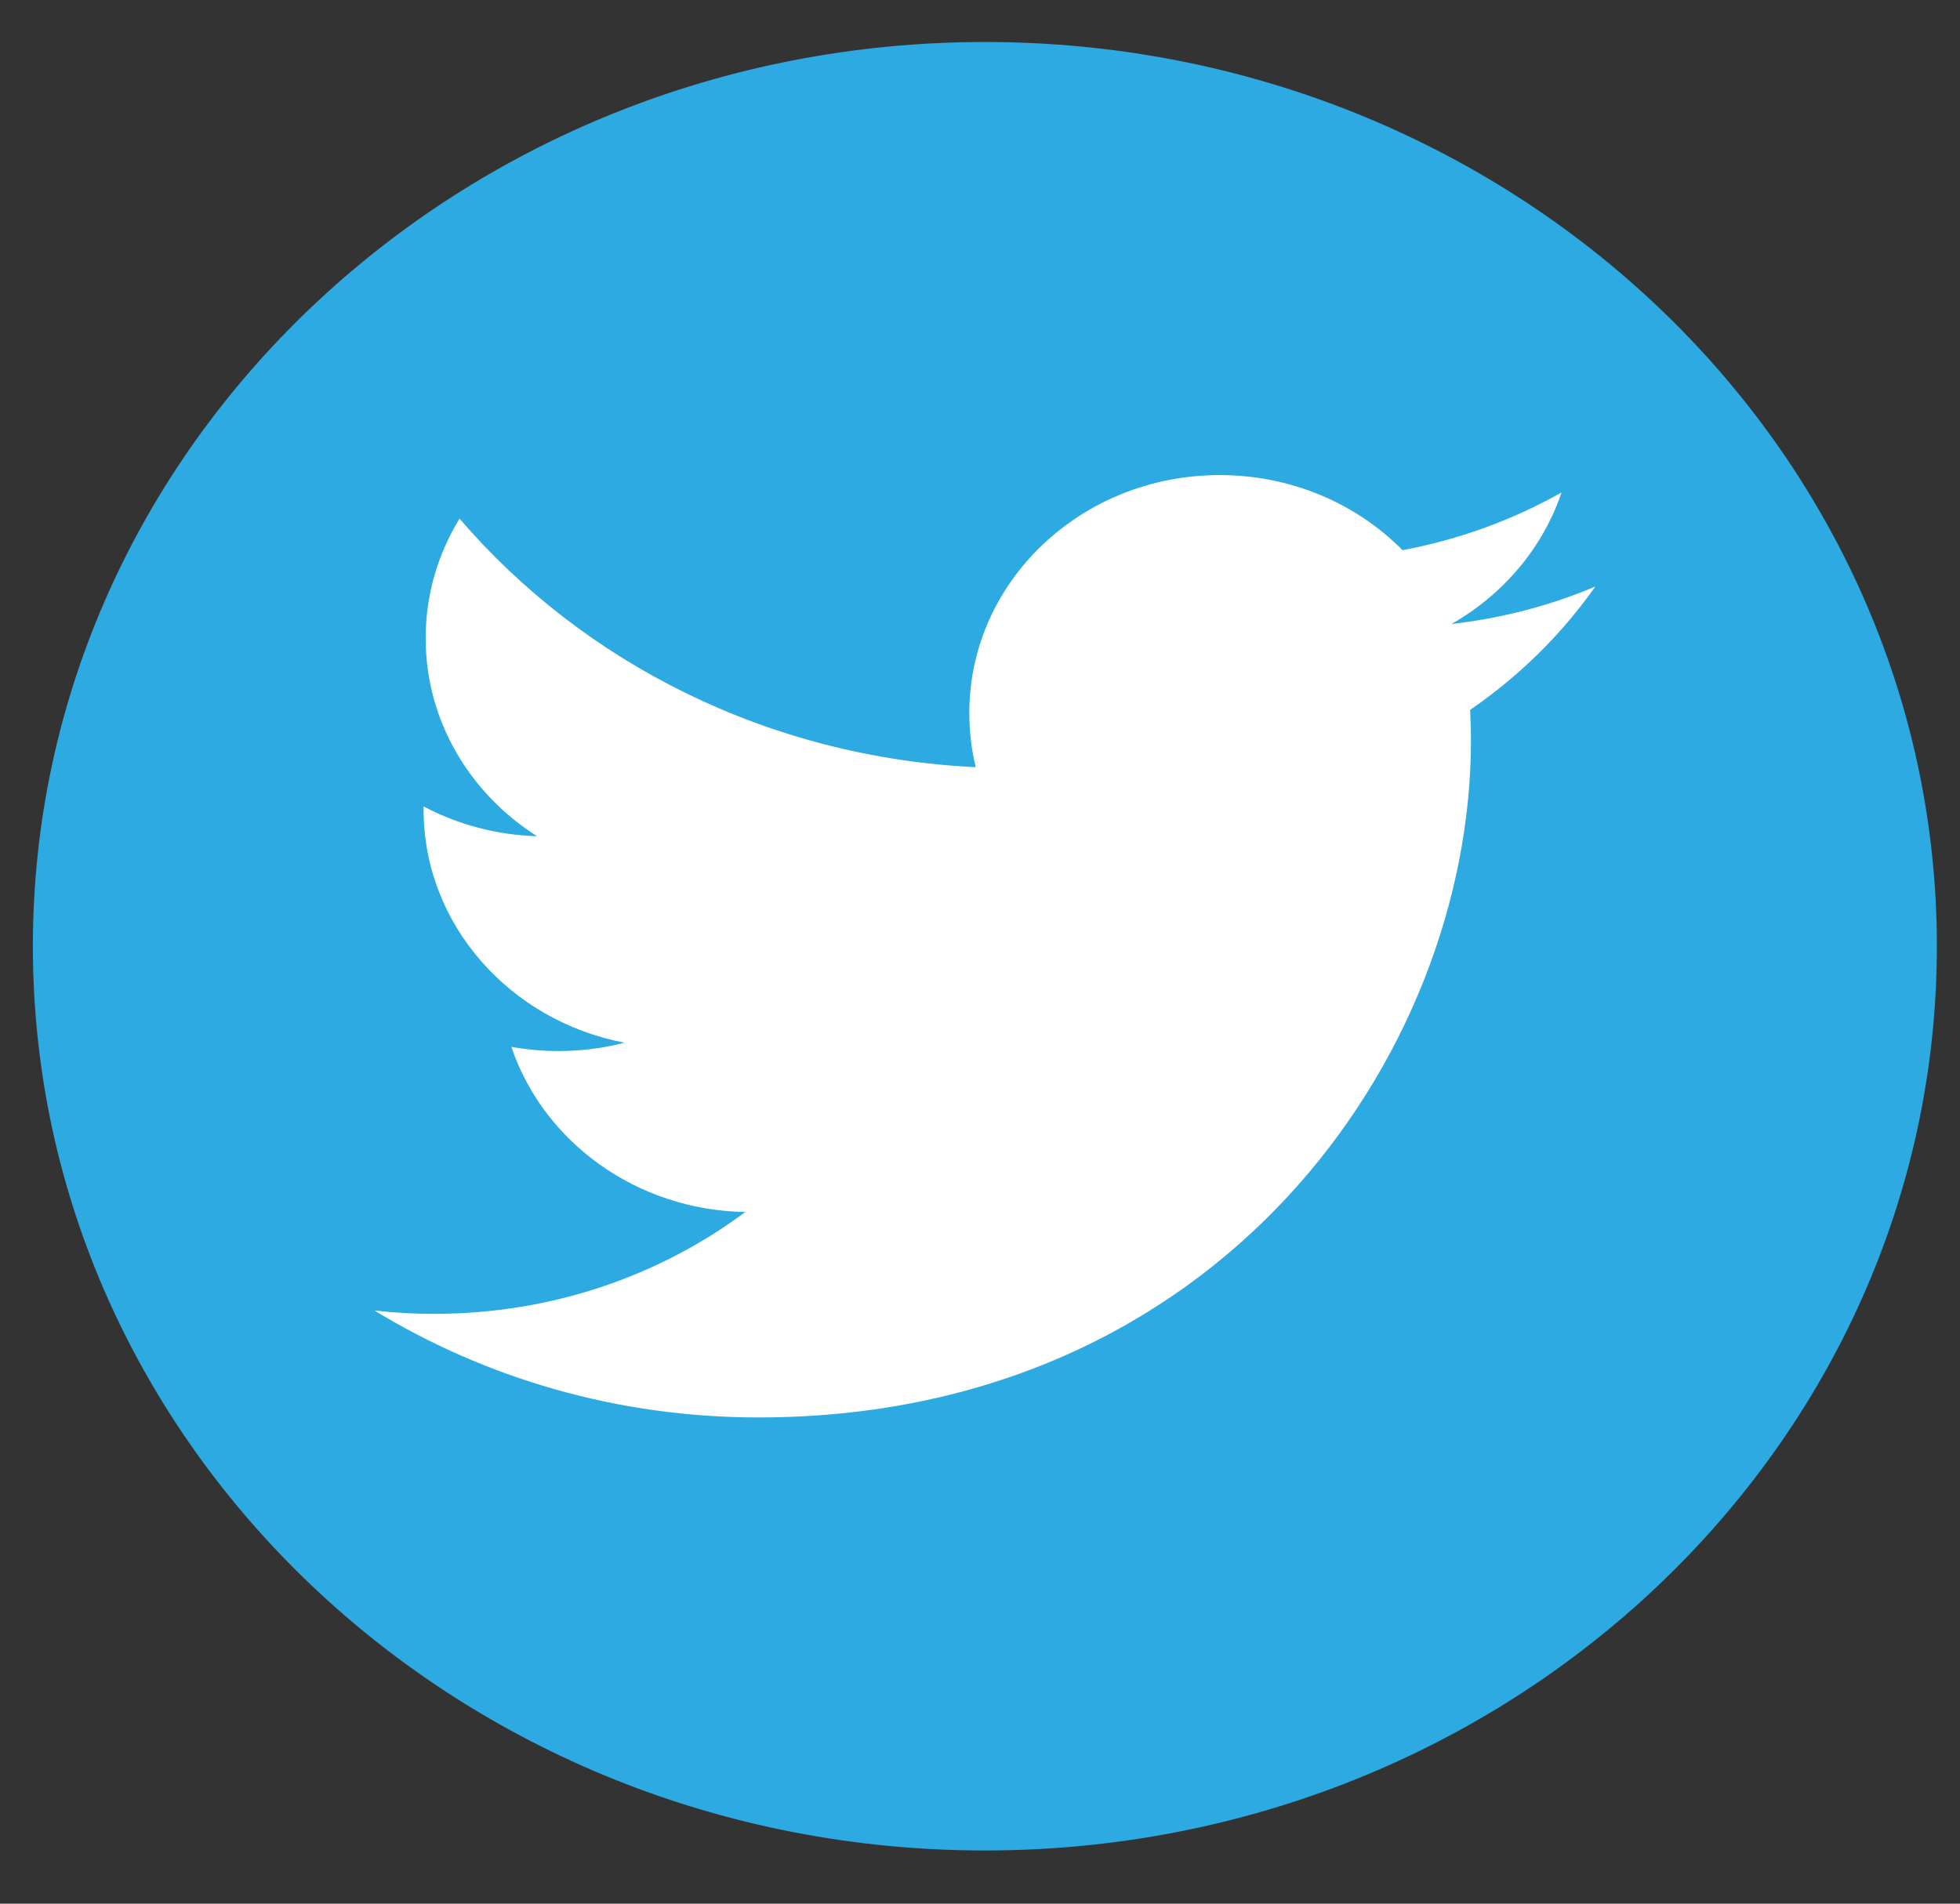 <svg width="35" height="34" viewBox="0 0 35 34" fill="none" xmlns="http://www.w3.org/2000/svg">
<rect x="0" y="0" width="35" height="34" fill="#333333" stroke="none"/>
<g clip-path="url(#clip0_58_3511)">
<path d="M17.587 33.05C26.976 33.05 34.587 25.819 34.587 16.9C34.587 7.981 26.976 0.75 17.587 0.75C8.199 0.75 0.587 7.981 0.587 16.9C0.587 25.819 8.199 33.05 17.587 33.05Z" fill="#2DAAE1"/>
<path d="M28.488 10.476C27.686 10.814 26.824 11.042 25.919 11.145C26.843 10.619 27.551 9.786 27.885 8.795C27.008 9.29 26.047 9.639 25.045 9.826C24.229 9 23.067 8.485 21.78 8.485C19.311 8.485 17.309 10.386 17.309 12.733C17.309 13.066 17.348 13.39 17.424 13.702C13.707 13.524 10.412 11.833 8.206 9.263C7.821 9.89 7.601 10.62 7.601 11.399C7.601 12.873 8.39 14.173 9.59 14.935C8.88 14.914 8.185 14.732 7.564 14.403V14.457C7.564 16.516 9.106 18.232 11.152 18.623C10.776 18.721 10.381 18.772 9.973 18.772C9.685 18.772 9.405 18.746 9.131 18.697C9.7 20.384 11.352 21.613 13.309 21.647C11.778 22.787 9.849 23.466 7.755 23.466C7.394 23.466 7.037 23.446 6.687 23.406C8.667 24.612 11.017 25.316 13.543 25.316C21.768 25.316 26.267 18.842 26.267 13.228C26.267 13.043 26.262 12.86 26.253 12.678C27.13 12.076 27.886 11.33 28.488 10.476Z" fill="white"/>
</g>
<defs>
<clipPath id="clip0_58_3511">
<rect width="34" height="32.3" fill="white" transform="translate(0.587 0.75)"/>
</clipPath>
</defs>
</svg>
